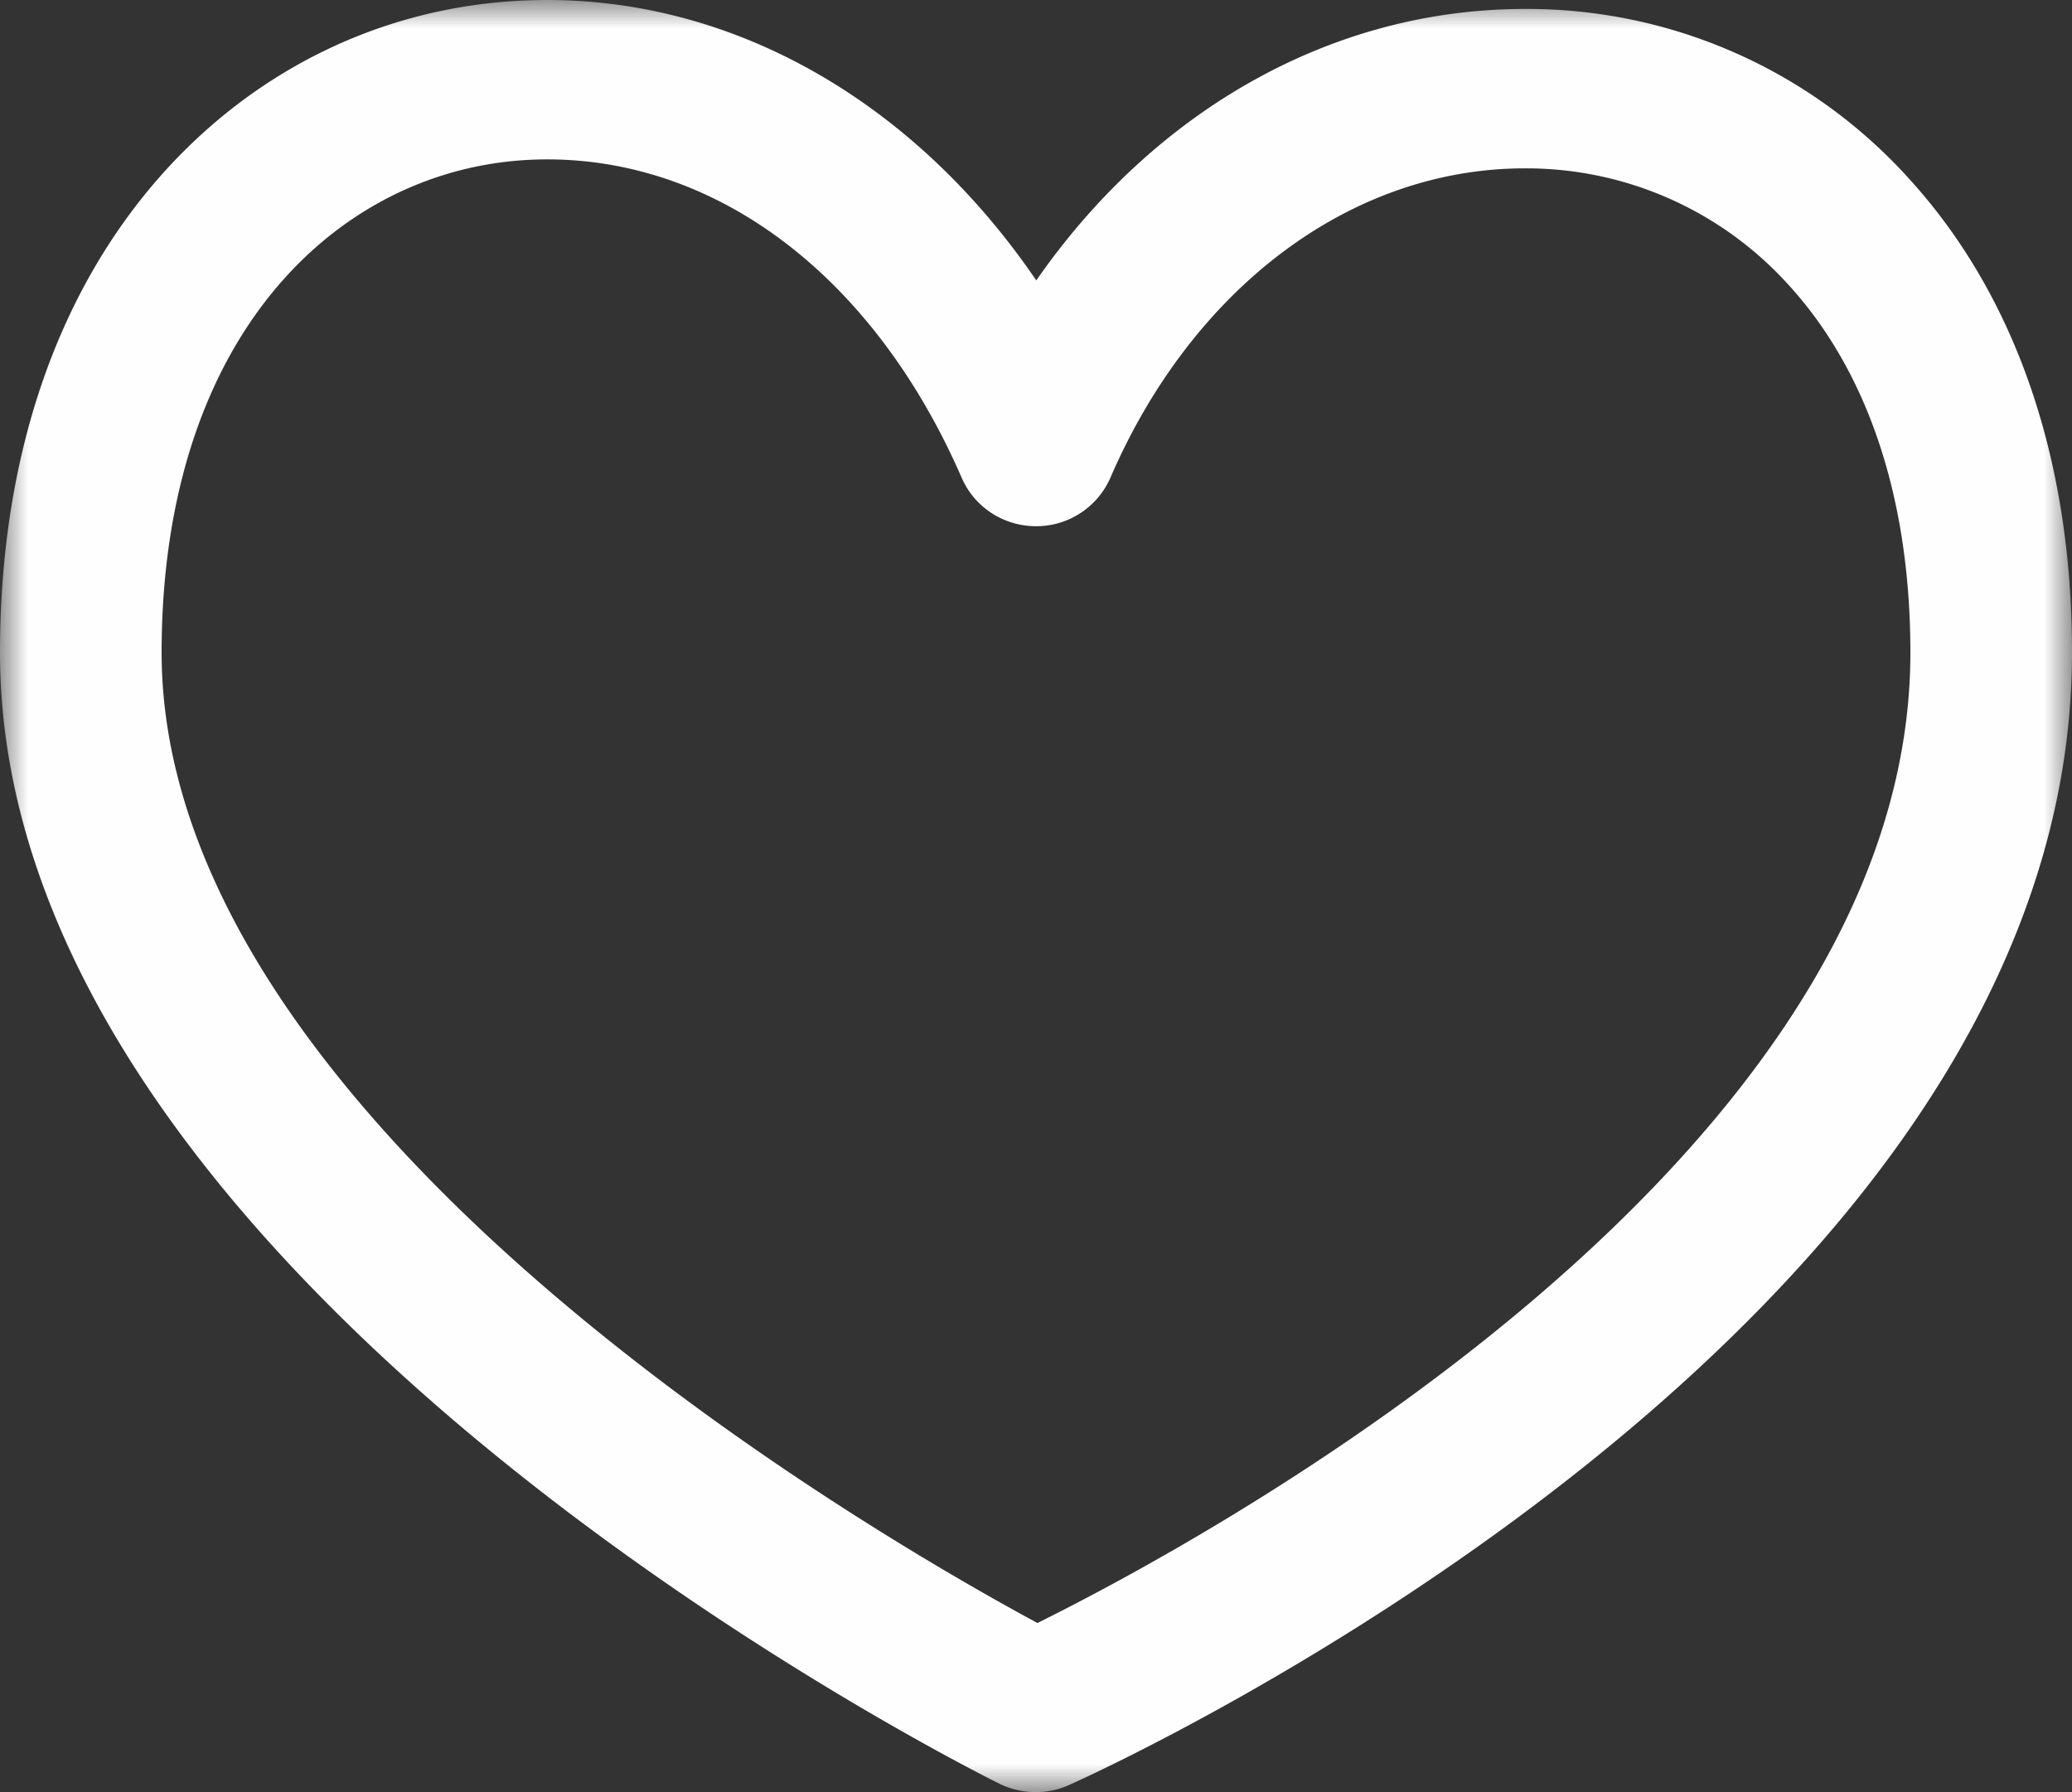 <svg xmlns="http://www.w3.org/2000/svg" xmlns:xlink="http://www.w3.org/1999/xlink" width="37" height="32" viewBox="0 0 37 32">
    <rect x="0" y="0" width="37" height="32" fill="#333333" stroke="none"/>
    <defs>
        <path id="a" d="M37 0v32H0V0h37z"/>
    </defs>
    <g fill="none" fill-rule="evenodd">
        <mask id="b" fill="#fff">
            <use xlink:href="#a"/>
        </mask>
        <path fill="#FEFEFE" d="M9.77 2.846c-1.797 0-3.465.757-4.697 2.132-1.43 1.597-2.187 3.905-2.187 6.674 0 8.398 12.664 15.724 15.64 17.328 2.983-1.478 15.588-8.263 15.588-17.328 0-2.741-.754-5.014-2.182-6.572a6.311 6.311 0 0 0-4.704-2.074c-3.092 0-5.927 2.117-7.4 5.525a1.444 1.444 0 0 1-1.326.865H18.5c-.577 0-1.099-.34-1.326-.863-1.55-3.56-4.318-5.687-7.405-5.687M18.495 32c-.222 0-.444-.05-.648-.15C17.118 31.486 0 22.87 0 11.651 0 8.18 1.006 5.22 2.91 3.093 4.699 1.1 7.135 0 9.77 0c3.415 0 6.594 1.866 8.735 5.007C20.62 1.965 23.79.16 27.228.16a9.182 9.182 0 0 1 6.845 3.012c1.915 2.09 2.928 5.022 2.927 8.48 0 12.063-17.177 19.893-17.908 20.22-.19.086-.393.128-.597.128" mask="url(#b)"/>
    </g>
</svg>
